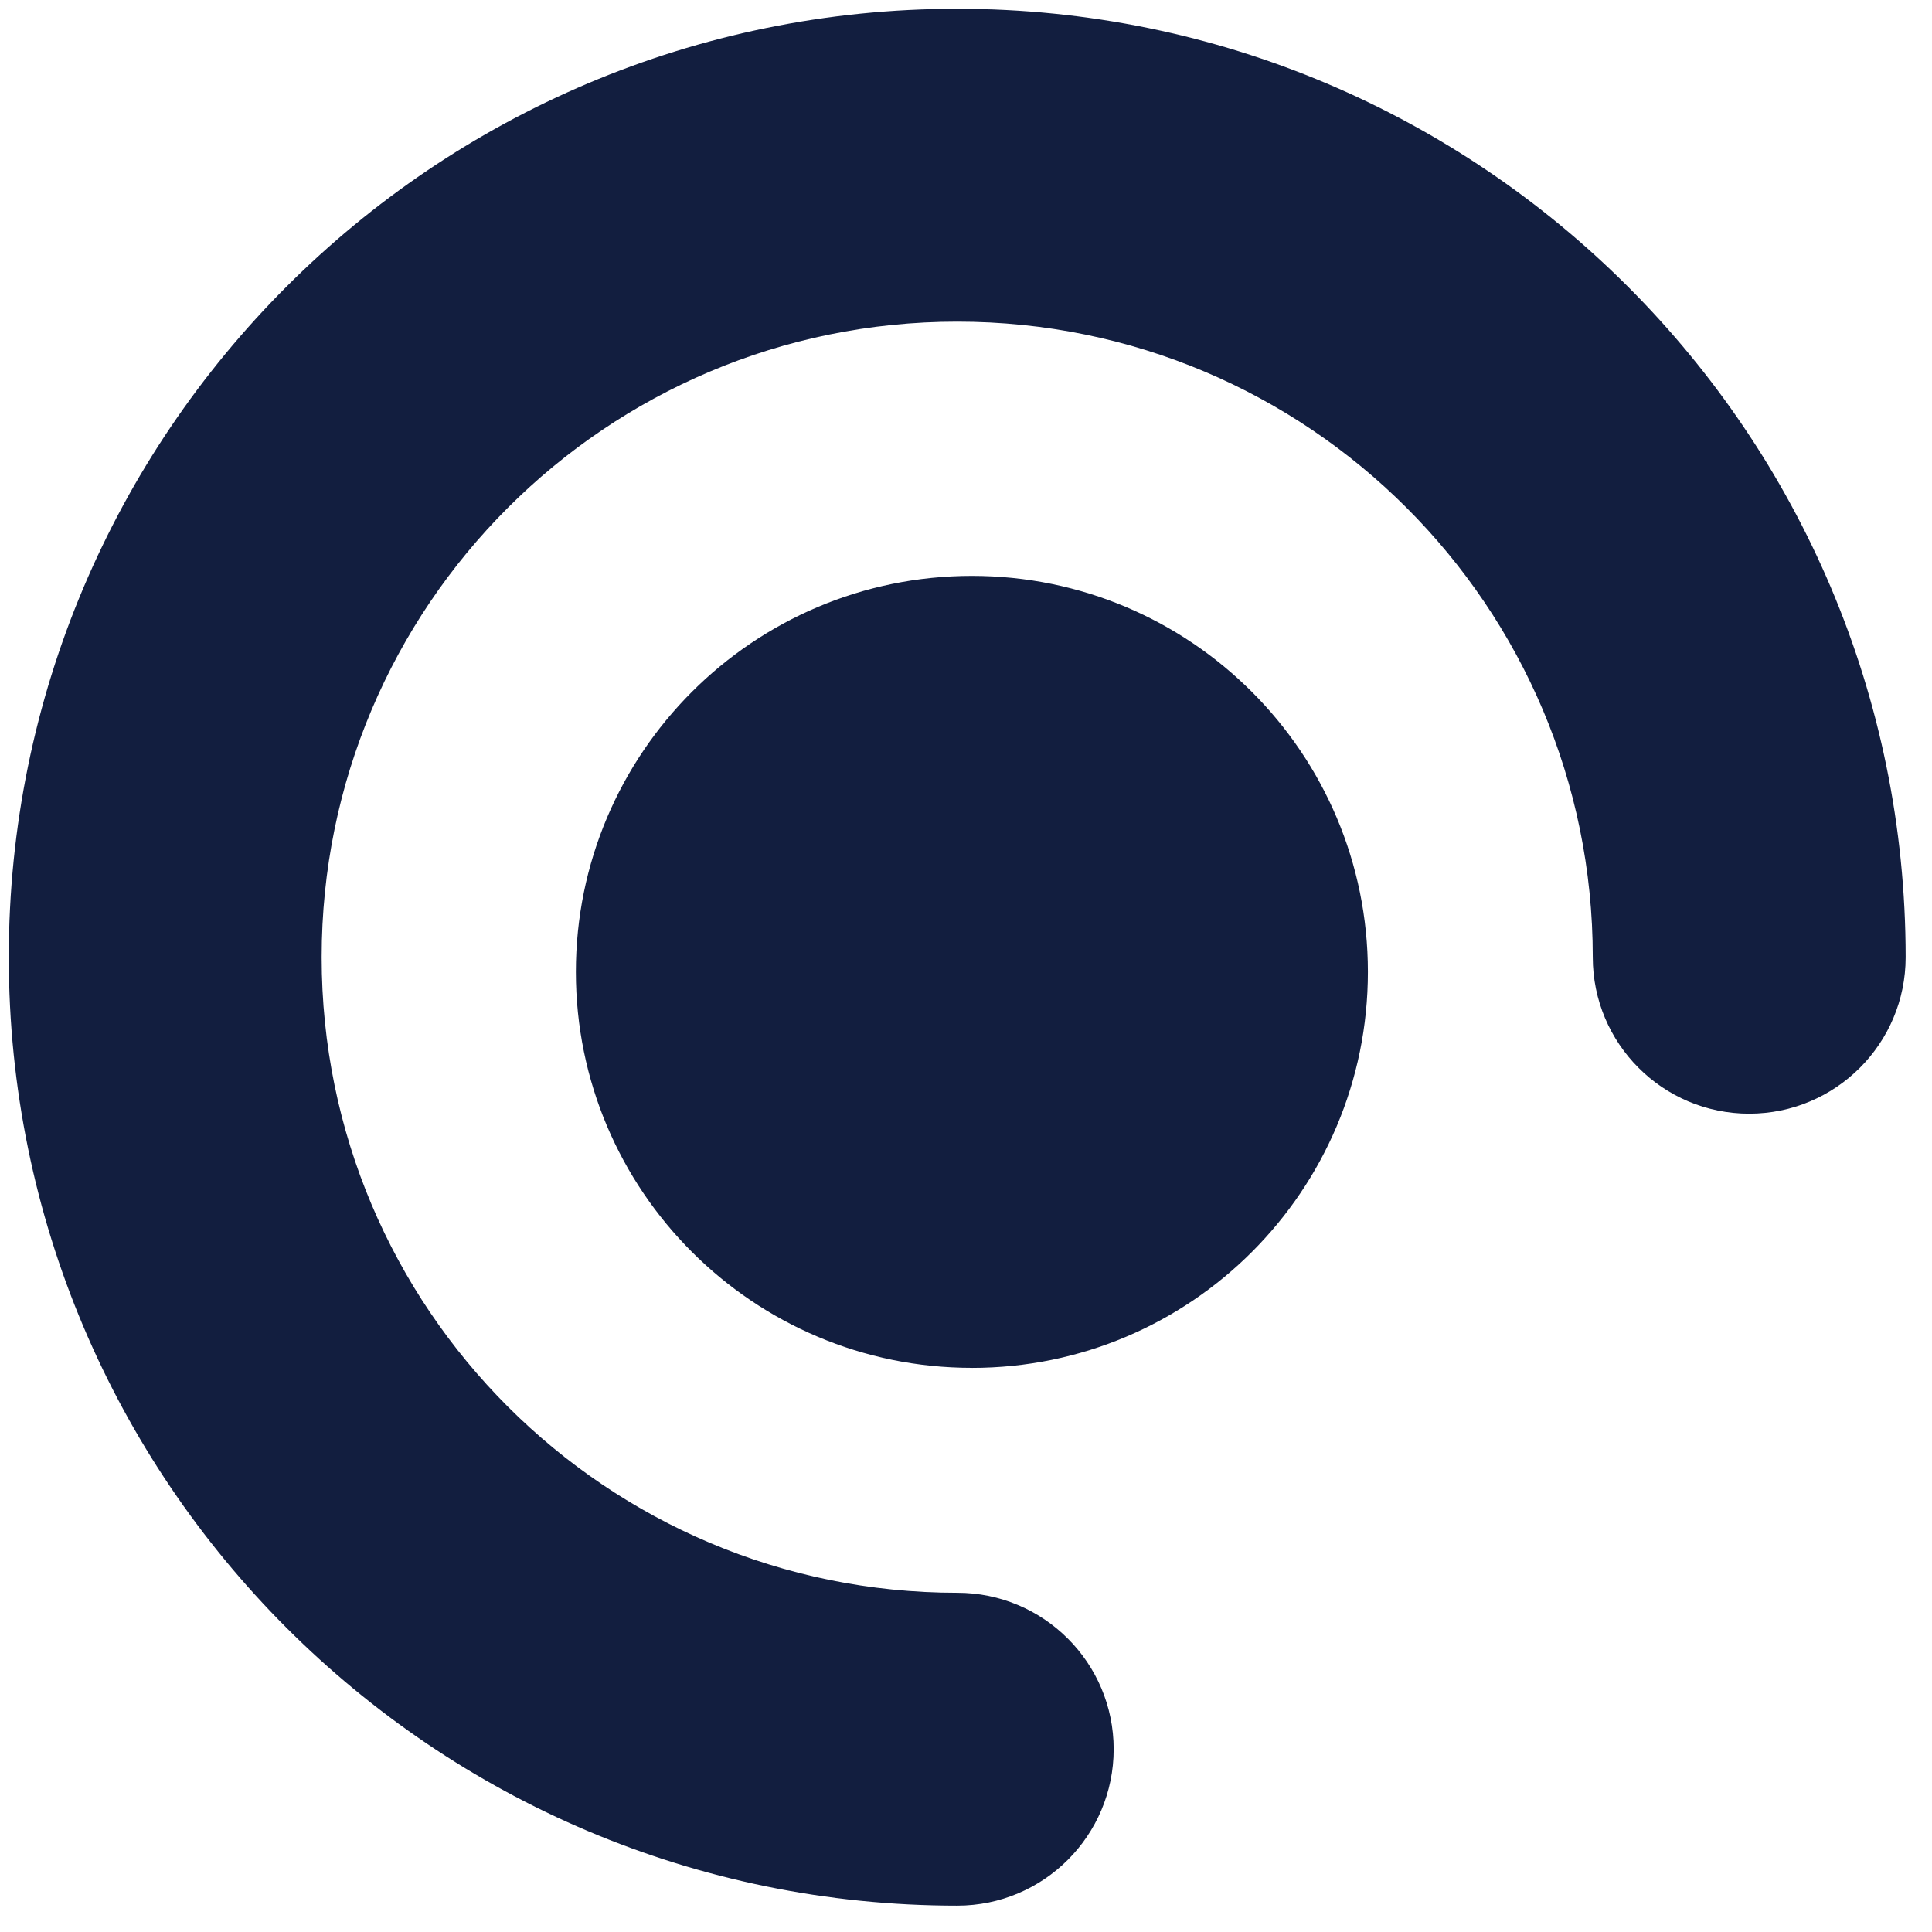 <svg width="55" height="55" viewBox="0 0 55 55" xmlns="http://www.w3.org/2000/svg">
  <path d="M27.668 38.94c-6.226 0-11.274-5.046-11.274-11.272s5.048-11.274 11.274-11.274c6.226 0 11.273 5.048 11.273 11.274 0 6.226-5.046 11.273-11.272 11.273zM54.25 27.25c0 2.46-1.994 4.454-4.454 4.454s-4.453-1.994-4.453-4.454c0-9.992-8.1-18.093-18.093-18.093-9.992 0-18.093 8.1-18.093 18.093 0 9.992 8.1 18.093 18.093 18.093 2.46 0 4.454 1.994 4.454 4.453 0 2.46-1.994 4.454-4.454 4.454-14.912 0-27-12.088-27-27s12.088-27 27-27 27 12.088 27 27z" fill="#121E3F" fill-rule="evenodd"/>
</svg>
